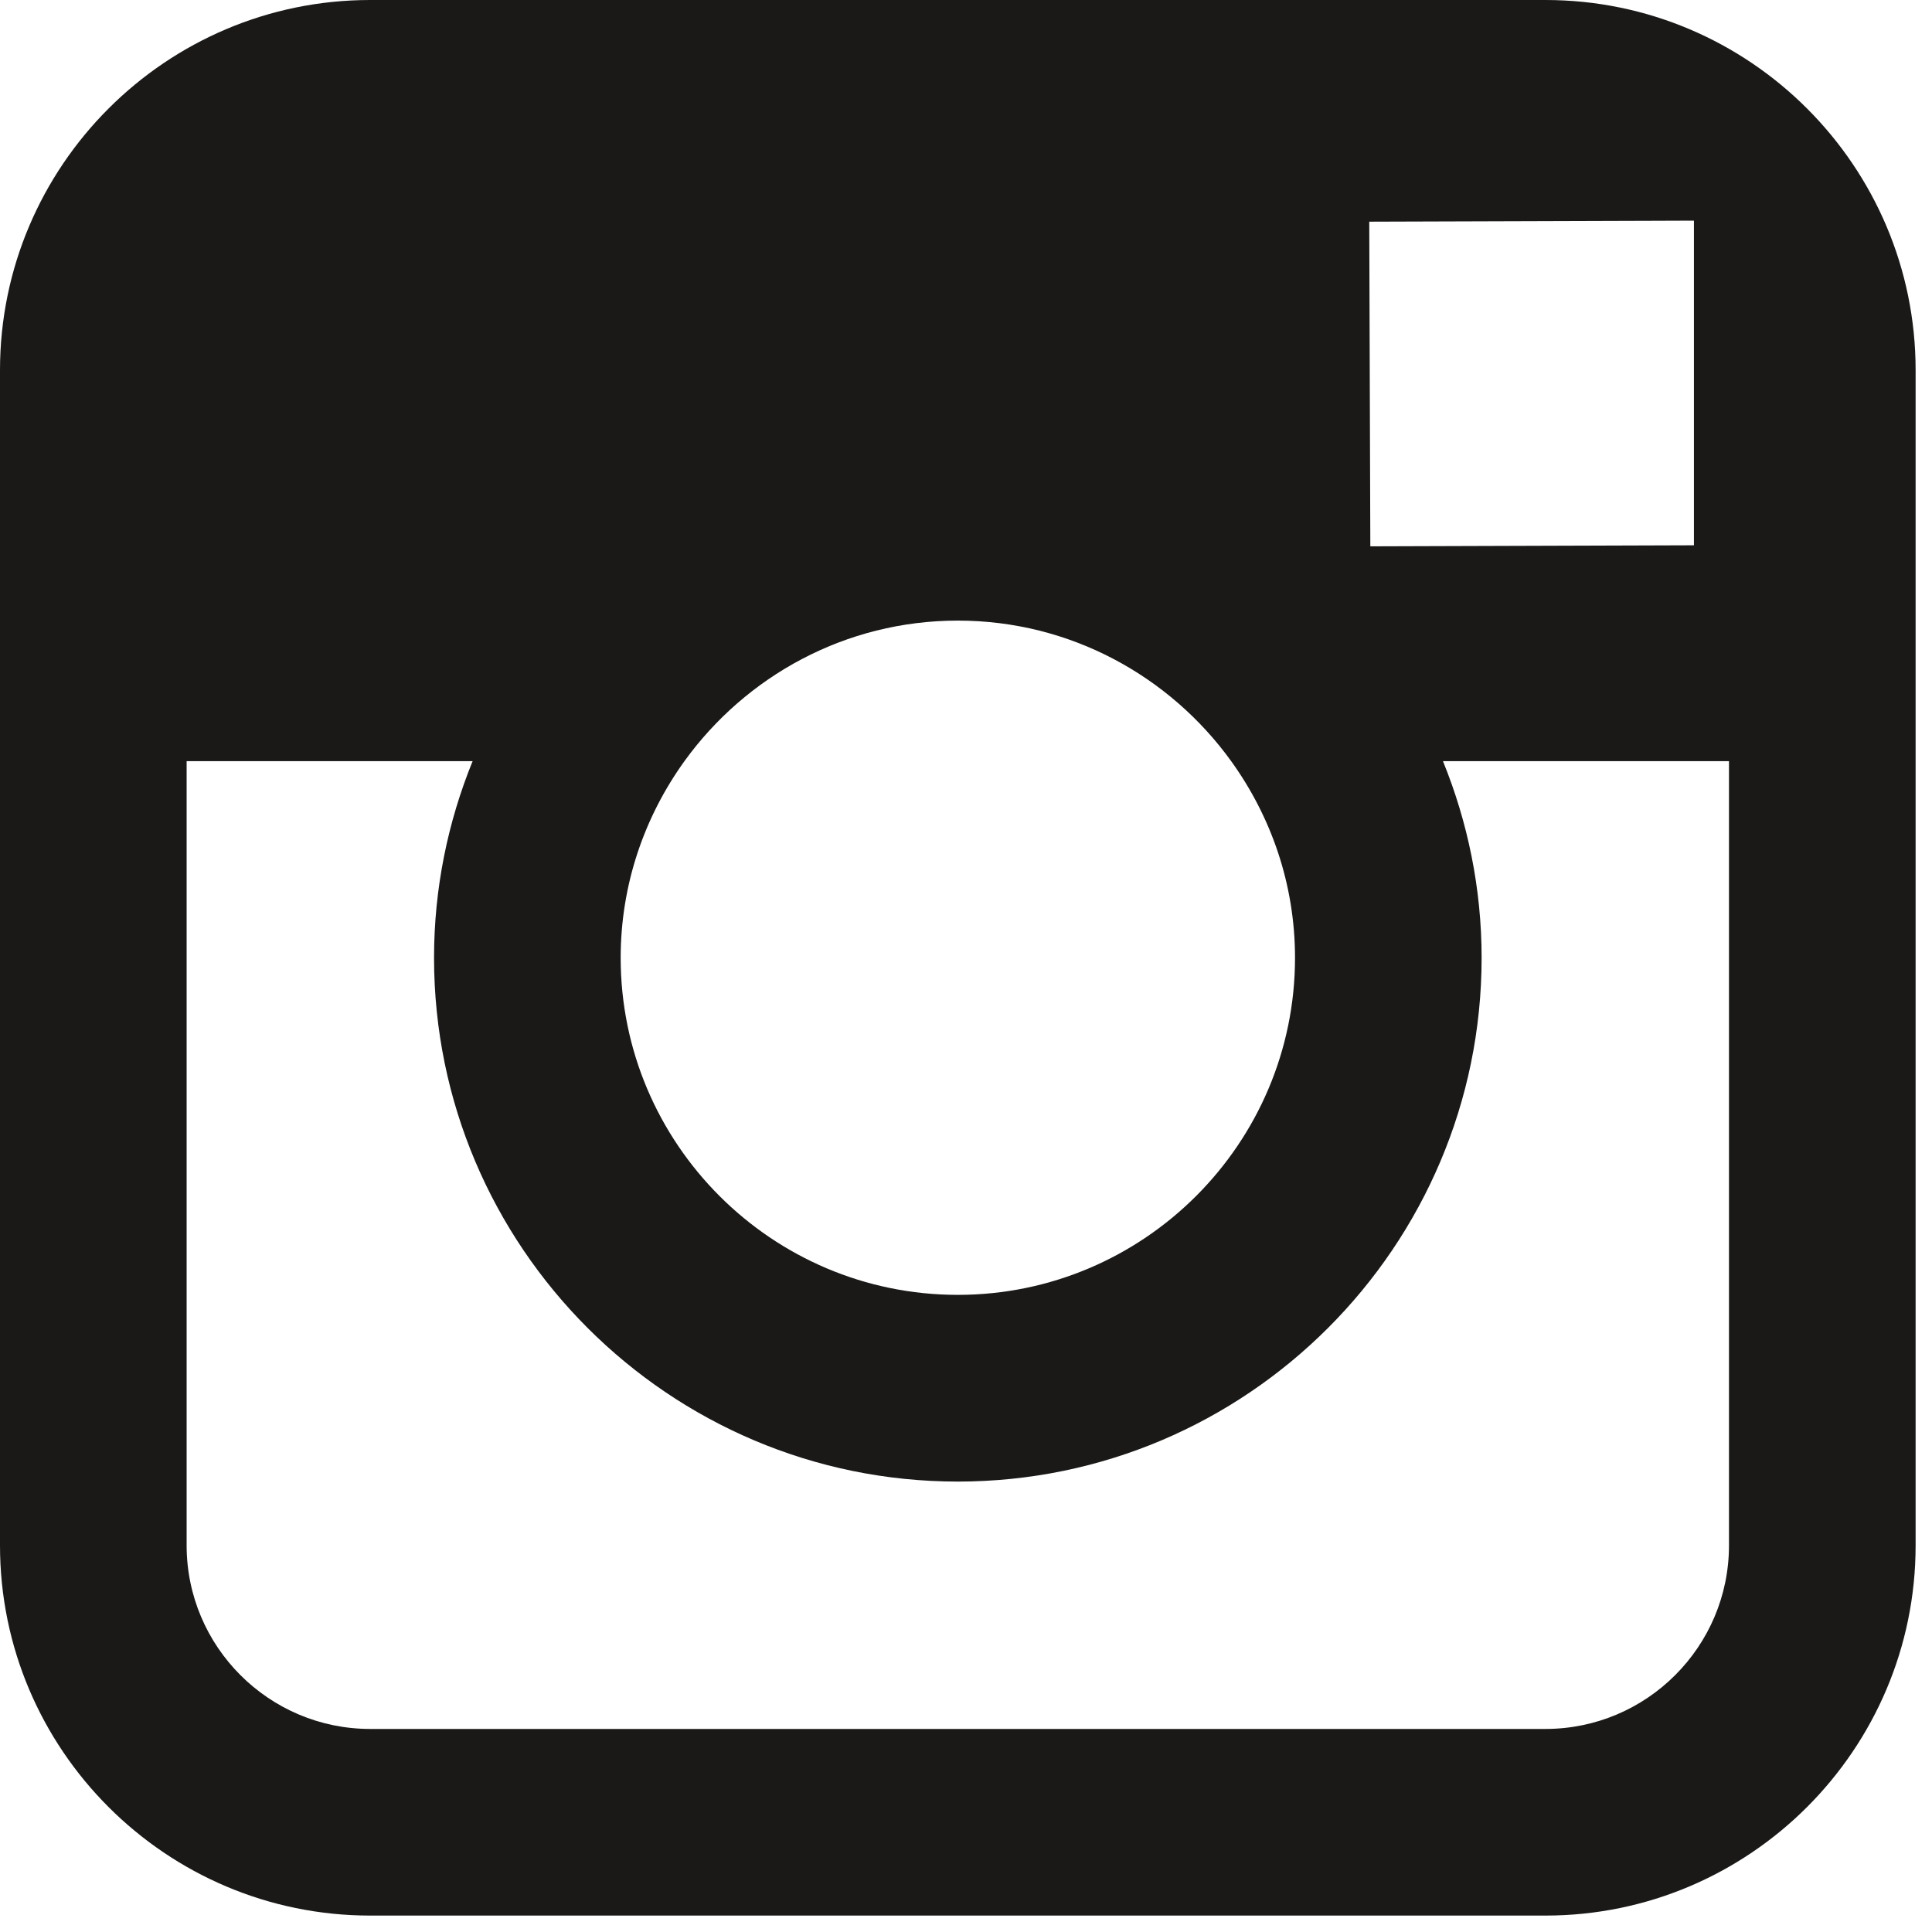 <?xml version="1.0" encoding="UTF-8" standalone="no"?>
<svg width="50px" height="50px" viewBox="0 0 50 50" version="1.1" xmlns="http://www.w3.org/2000/svg" xmlns:xlink="http://www.w3.org/1999/xlink">
    <!-- Generator: Sketch 40.3 (33839) - http://www.bohemiancoding.com/sketch -->
    <title>old-ig-logo</title>
    <desc>Created with Sketch.</desc>
    <defs></defs>
    <g id="Page-1" stroke="none" stroke-width="1" fill="none" fill-rule="evenodd">
        <g id="old-ig-logo" fill="#1A1918">
            <path d="M44.746,39.995 C44.746,42.615 42.615,44.745 39.995,44.745 L9.581,44.745 C6.961,44.745 4.83,42.615 4.83,39.995 L4.83,19.699 L12.231,19.699 C11.592,21.271 11.233,22.988 11.233,24.788 C11.233,32.26 17.313,38.343 24.788,38.343 C32.264,38.343 38.344,32.26 38.344,24.788 C38.344,22.988 37.983,21.271 37.344,19.699 L44.746,19.699 L44.746,39.995 L44.746,39.995 Z M17.713,19.699 C19.3,17.502 21.876,16.061 24.788,16.061 C27.7,16.061 30.277,17.502 31.863,19.699 C32.897,21.134 33.515,22.887 33.515,24.788 C33.515,29.597 29.598,33.511 24.788,33.511 C19.977,33.511 16.063,29.597 16.063,24.788 C16.063,22.887 16.68,21.134 17.713,19.699 L17.713,19.699 Z M42.743,5.714 L43.839,5.71 L43.839,14.112 L35.464,14.139 L35.436,5.737 L42.743,5.714 L42.743,5.714 Z M39.995,0 L9.581,0 C4.298,0 0,4.297 0,9.58 L0,39.995 C0,45.278 4.298,49.575 9.581,49.575 L39.995,49.575 C45.278,49.575 49.576,45.278 49.576,39.995 L49.576,9.58 C49.576,4.297 45.278,0 39.995,0 L39.995,0 Z" id="Fill-152-Copy"></path>
        </g>
    </g>
</svg>